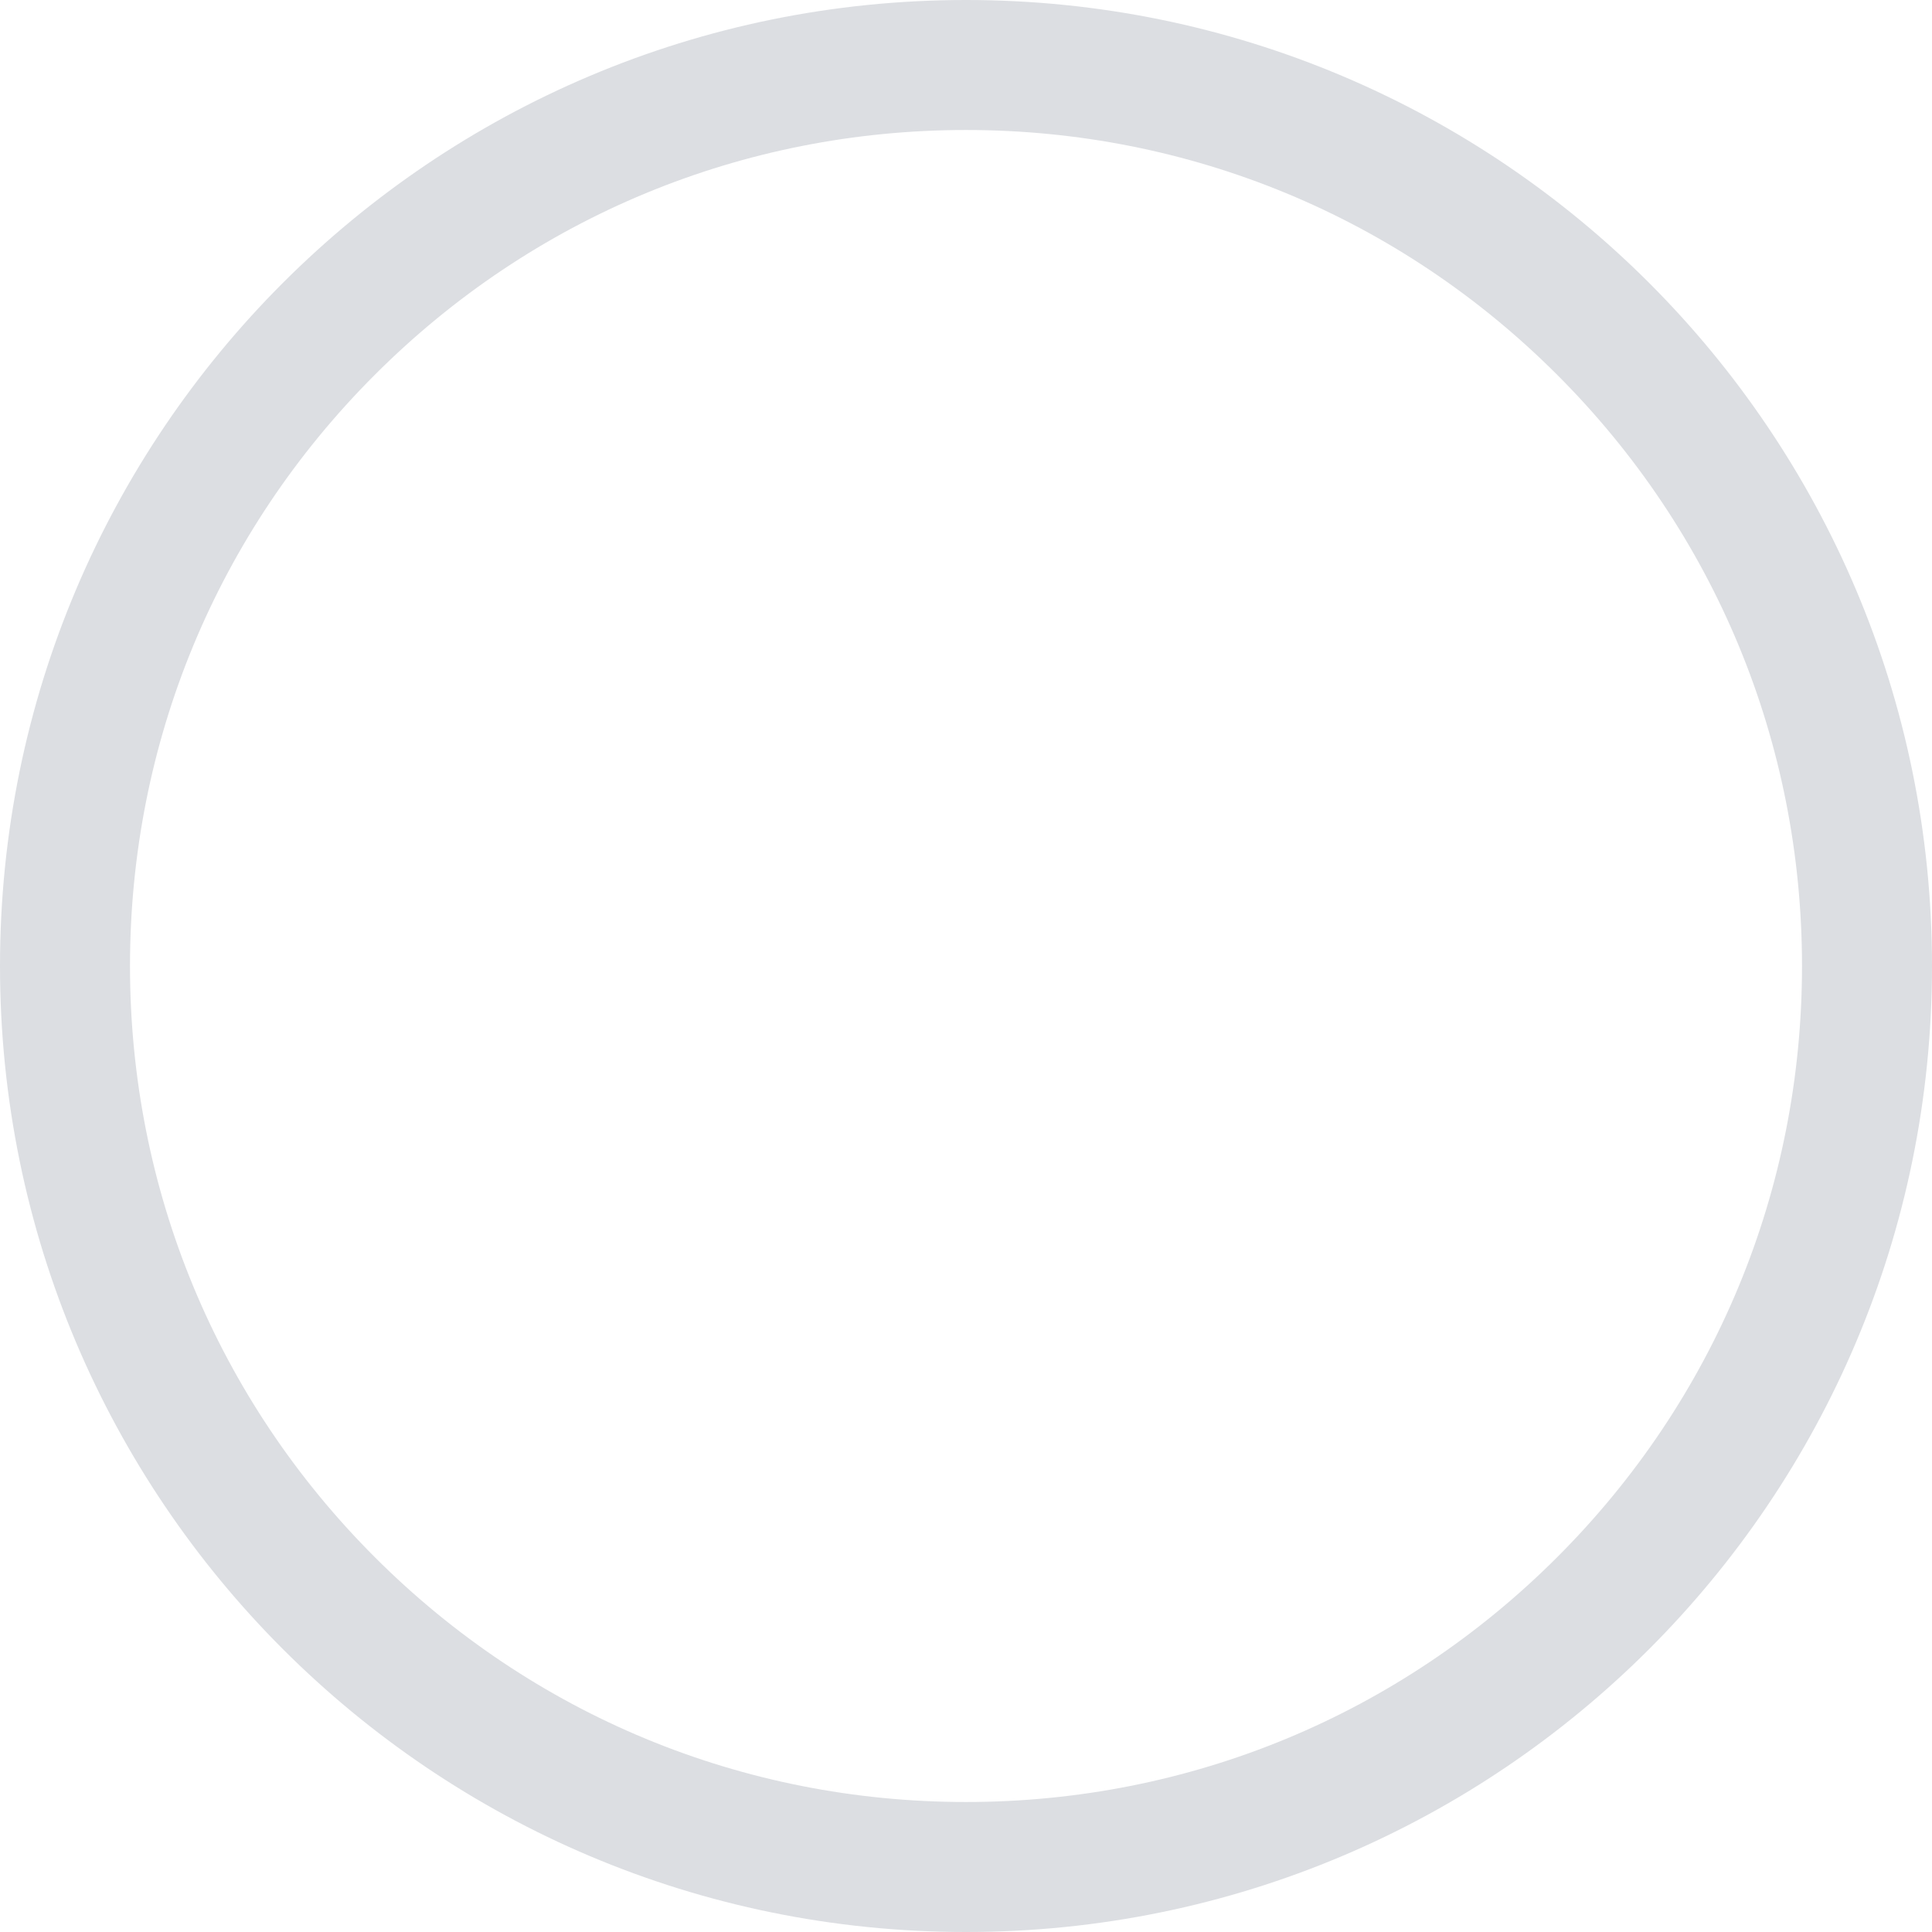 ﻿<?xml version="1.0" encoding="utf-8"?>
<svg version="1.1" xmlns:xlink="http://www.w3.org/1999/xlink" width="14px" height="14px" xmlns="http://www.w3.org/2000/svg">
  <g transform="matrix(1 0 0 1 -137 -99 )">
    <path d="M 2.716 2.716  C 3.86 1.572  5.381 0.942  7 0.942  C 8.619 0.942  10.14 1.572  11.284 2.716  C 12.428 3.86  13.058 5.381  13.058 7  C 13.058 8.619  12.428 10.14  11.284 11.284  C 10.14 12.428  8.619 13.058  7 13.058  C 5.381 13.058  3.86 12.428  2.716 11.284  C 1.572 10.14  0.942 8.619  0.942 7  C 0.942 5.381  1.572 3.86  2.716 2.716  Z M 14 7  C 14 3.133  10.867 0  7 0  C 3.133 0  0 3.133  0 7  C 0 10.867  3.133 14  7 14  C 10.867 14  14 10.867  14 7  Z " fill-rule="nonzero" fill="#dcdee2" stroke="none" transform="matrix(1 0 0 1 137 99 )" />
  </g>
</svg>